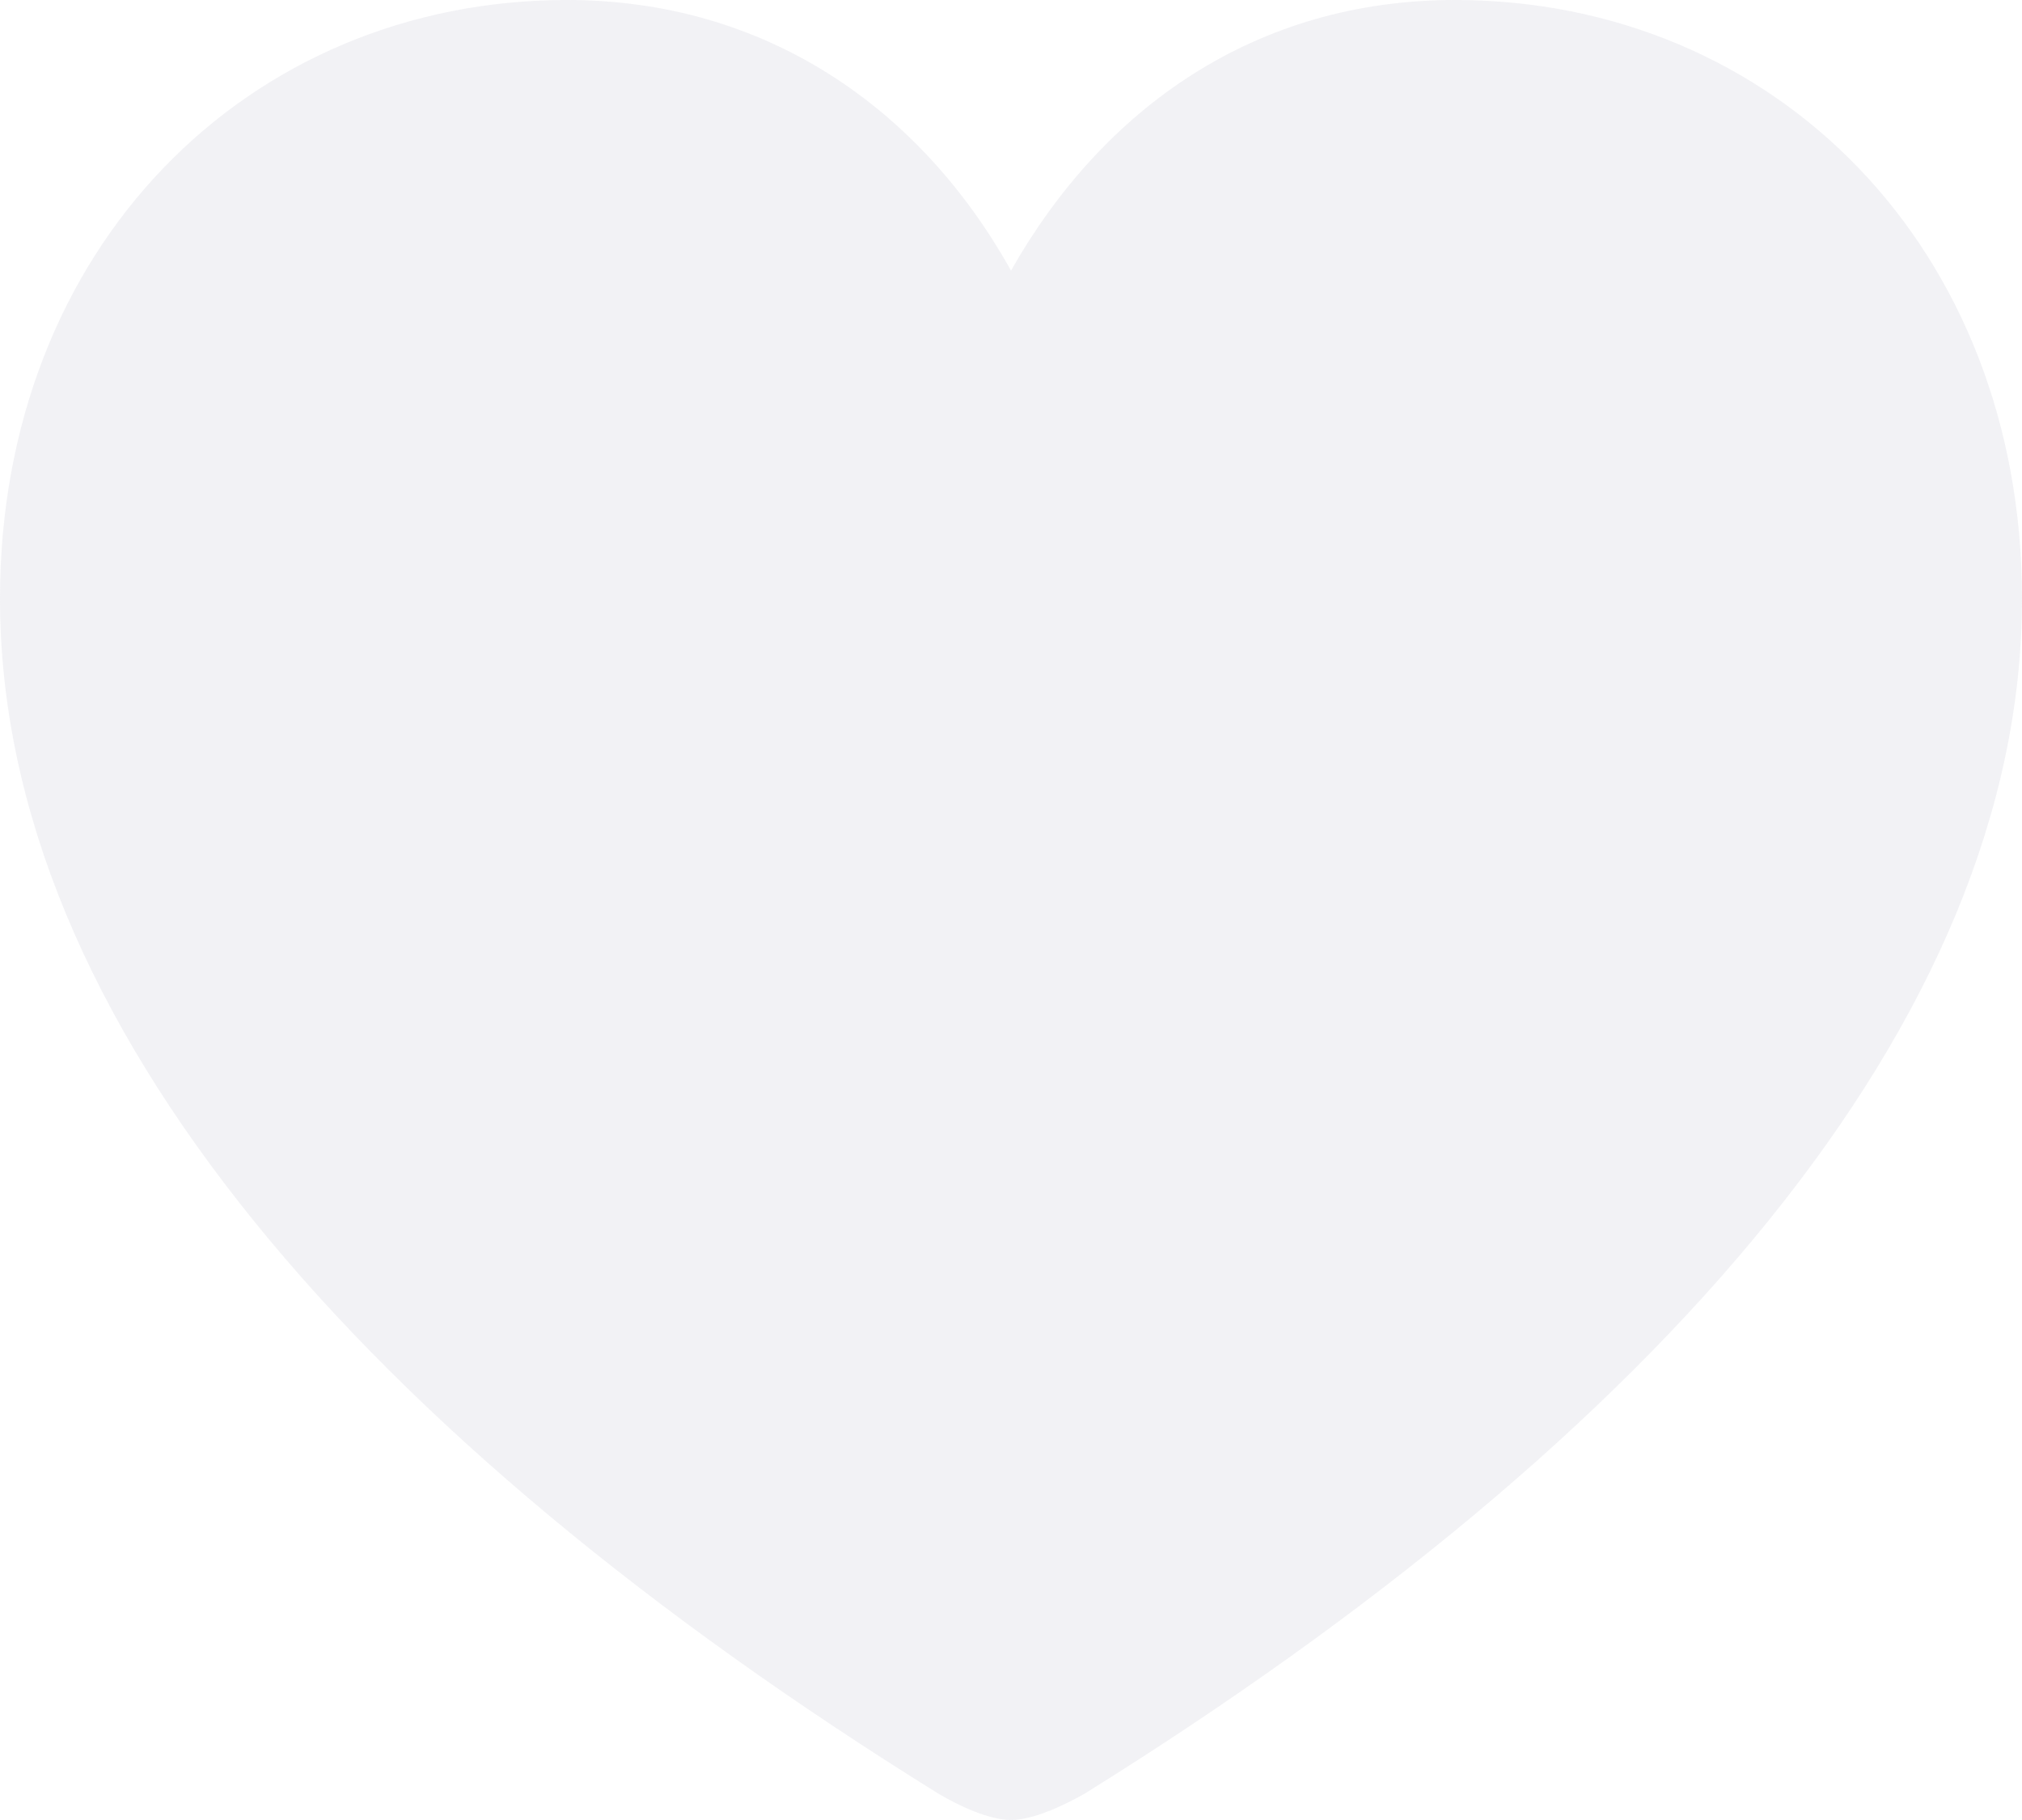 <svg width="110" height="99" viewBox="0 0 110 99" fill="none" xmlns="http://www.w3.org/2000/svg">
<path opacity="0.2" d="M55 99C56.163 99 57.825 98.245 59.043 97.544C90.227 78.132 110 55.539 110 32.569C110 13.48 96.541 0 79.149 0C68.348 0 60.04 5.824 55 14.721C50.071 5.877 41.652 0 30.851 0C13.459 0 0 13.48 0 32.569C0 55.539 19.773 78.132 51.012 97.544C52.175 98.245 53.837 99 55 99Z" fill="#C1C1D0"/>
</svg>
